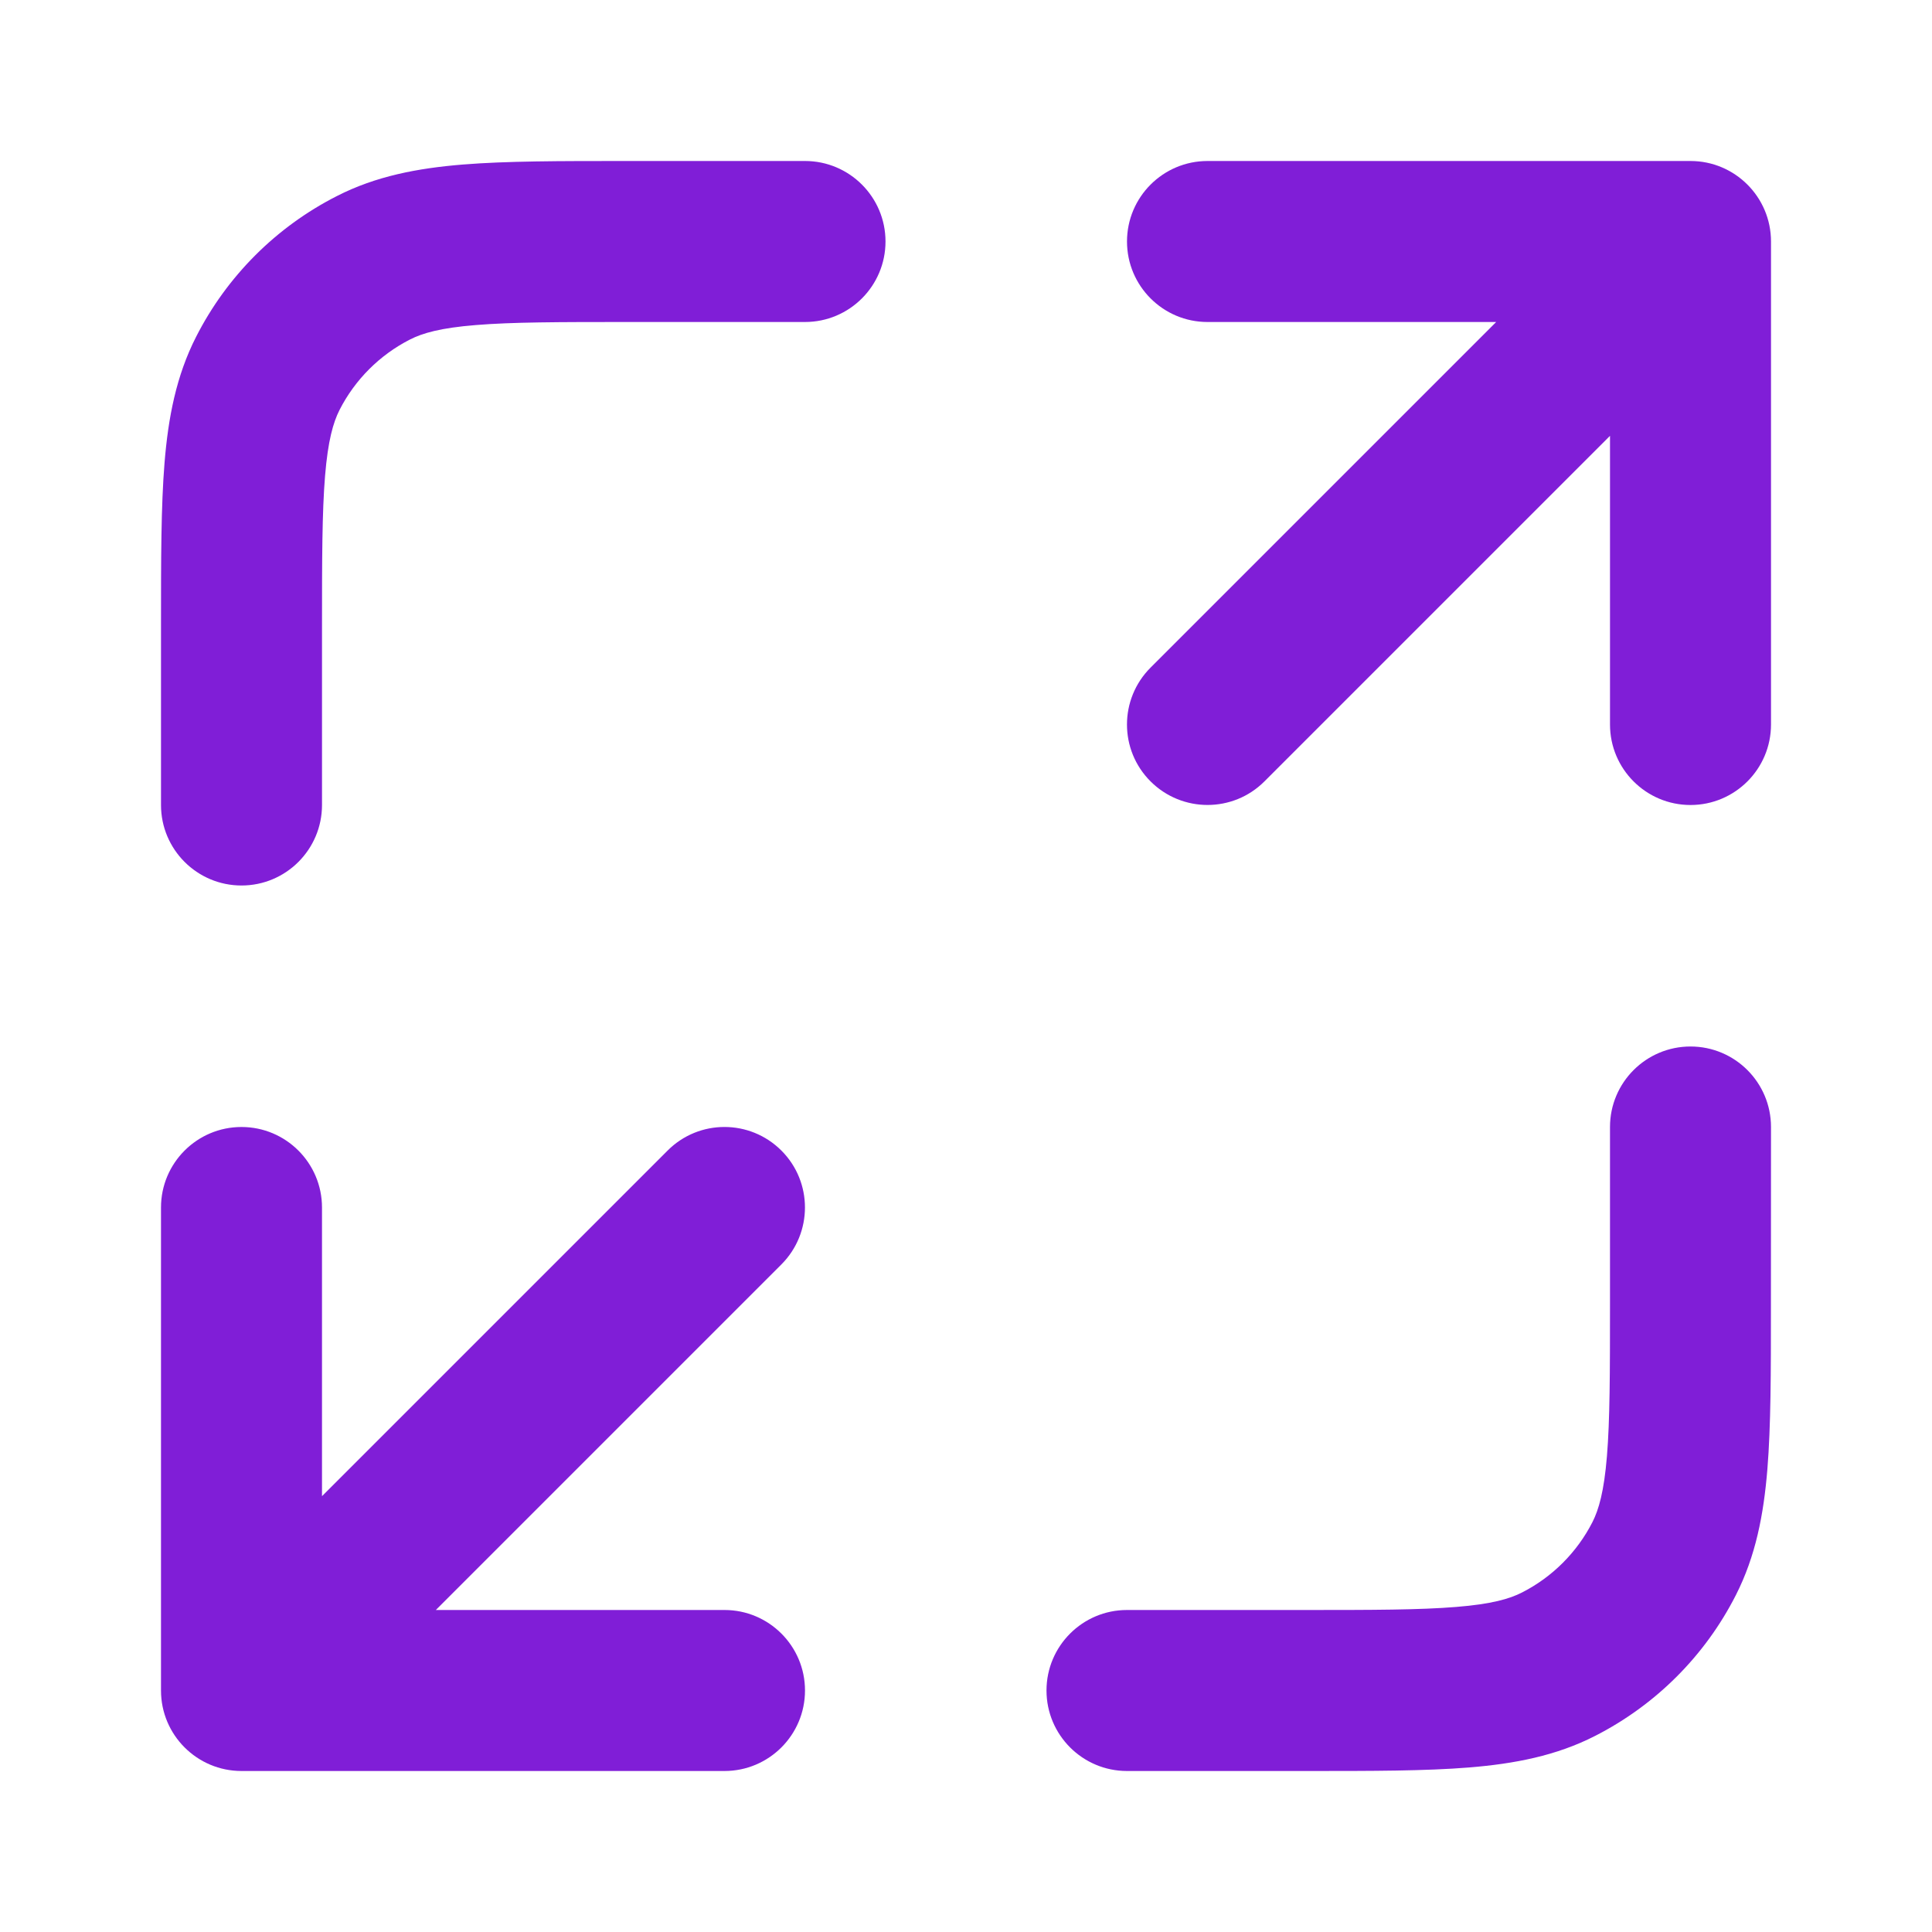 <svg fill="none" height="24" viewBox="0 0 24 24" width="24" xmlns="http://www.w3.org/2000/svg"><g fill="#801ed7"><path d="m10 2h-2.241c-.805-0-1.469-0-2.011.044-.562.046-1.079.144-1.564.392-.753.383-1.365.995-1.748 1.748-.247.485-.346 1.002-.392 1.564-.044.541-.044 1.206-.044 2.011v2.241c0 .552.448 1 1 1 .552 0 1-.448 1-1v-2.2c0-.857.001-1.439.038-1.889.036-.438.101-.663.18-.819.192-.376.498-.682.874-.874.156-.08.381-.145.819-.18.45-.037 1.032-.038 1.889-.038h2.2c.552 0 1-.448 1-1 0-.552-.448-1-1-1z"/><path d="m22 14c0-.552-.448-1-1-1s-1 .448-1 1v2.2c0 .857-.001 1.439-.038 1.889-.036.438-.101.663-.18.819-.192.376-.498.682-.874.874-.156.08-.381.145-.819.18-.45.037-1.032.038-1.889.038h-2.2c-.552 0-1 .448-1 1s.448 1 1 1h2.241c.805 0 1.469 0 2.01-.044.562-.046 1.079-.144 1.564-.392.753-.384 1.365-.995 1.748-1.748.247-.485.346-1.002.392-1.564.044-.541.044-1.206.044-2.01z"/><path d="m15 4h3.586l-4.293 4.293c-.391.391-.391 1.024 0 1.414.391.39 1.024.39 1.414 0l4.293-4.293v3.586c0 .552.448 1 1 1s1-.448 1-1v-6c0-.552-.448-1-1-1h-6c-.552 0-1 .448-1 1 0 .552.448 1 1 1z"/><path d="m5.414 20 4.293-4.293c.39-.391.39-1.024 0-1.414-.391-.391-1.024-.391-1.414 0l-4.293 4.293v-3.586c0-.552-.448-1-1-1-.552 0-1 .448-1 1v6c0 .552.448 1 1 1h6c.552 0 1-.448 1-1s-.448-1-1-1z"/></g></svg>